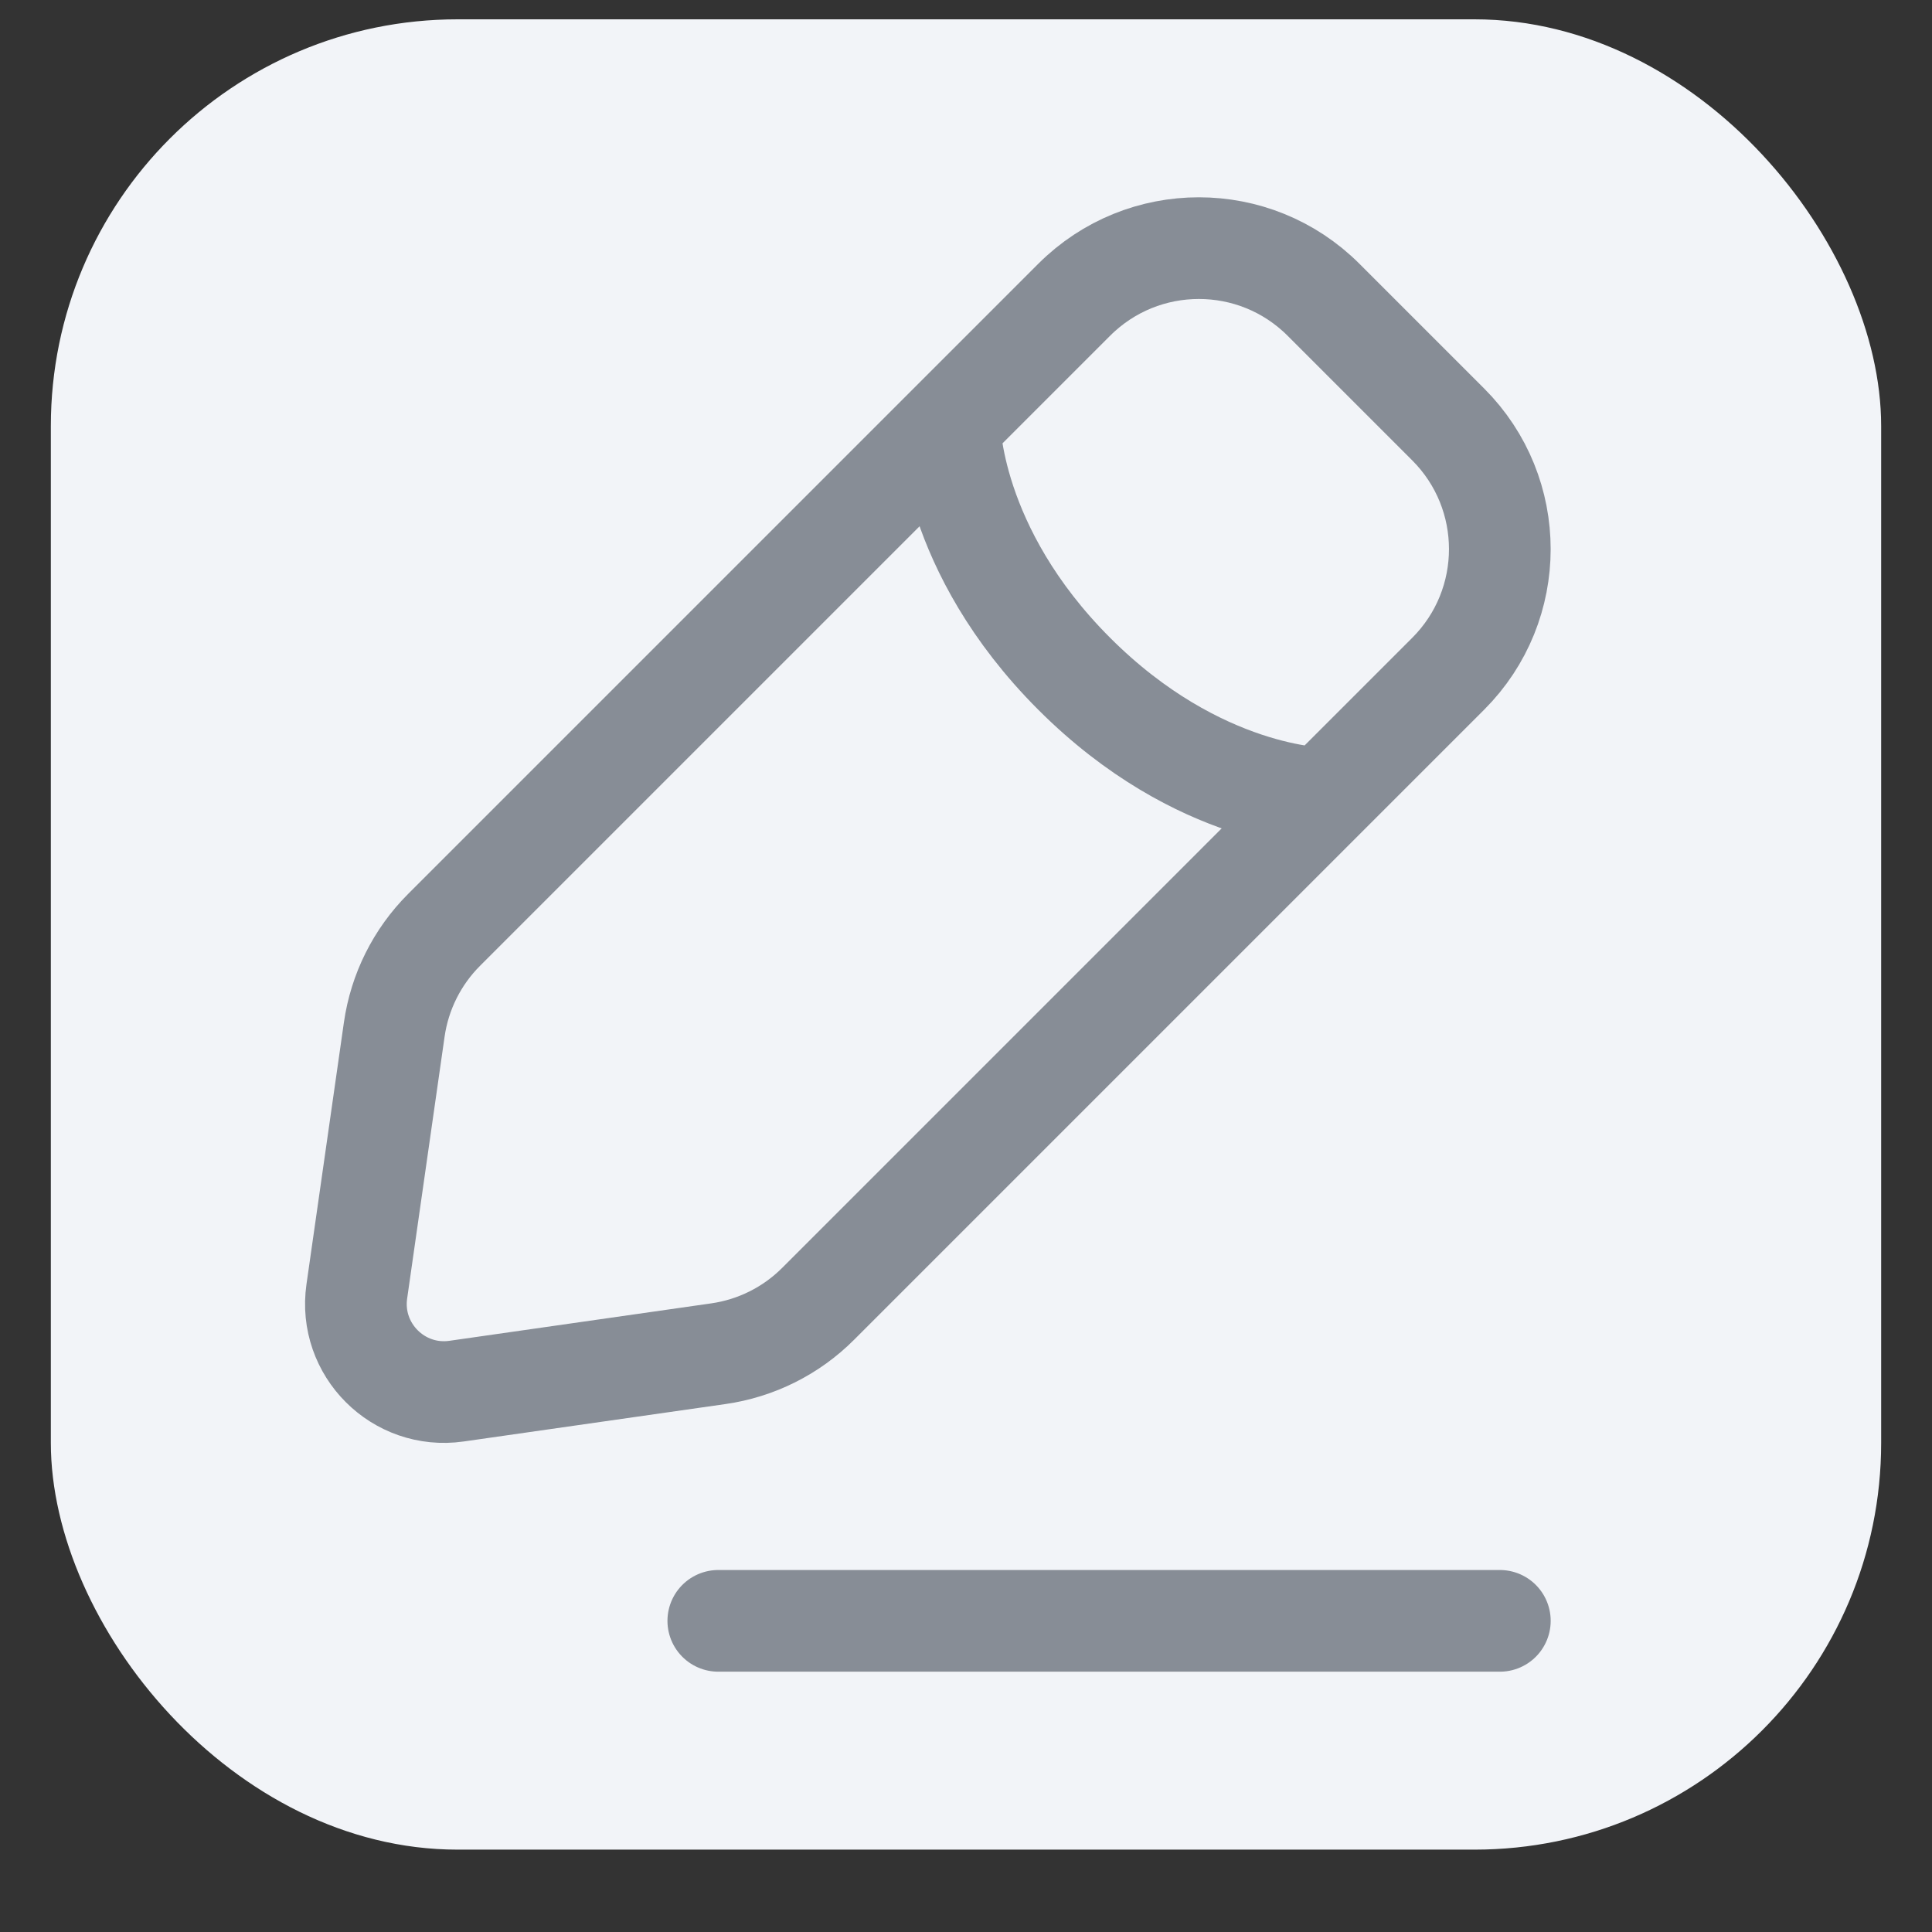 <svg width="19" height="19" viewBox="0 0 19 19" fill="none" xmlns="http://www.w3.org/2000/svg">
<rect x="0" y="0" width="19" height="19" fill="#333333" stroke="none"/>
<rect x="0.5" y="0.19" width="18" height="18" rx="4" fill="#F2F4F8"/>
<path d="M7.064 15.94H14.75M9.338 4.174C9.338 4.174 9.338 5.4 10.564 6.626C11.79 7.852 13.016 7.852 13.016 7.852M4.49 13.681L7.064 13.313C7.436 13.26 7.78 13.088 8.045 12.823L14.242 6.626C14.919 5.949 14.919 4.851 14.242 4.174L13.016 2.948C12.339 2.271 11.241 2.271 10.564 2.948L4.367 9.145C4.102 9.41 3.93 9.754 3.877 10.126L3.509 12.7C3.427 13.272 3.918 13.763 4.49 13.681Z" stroke="#878D96" stroke-linecap="round"/>
</svg>
